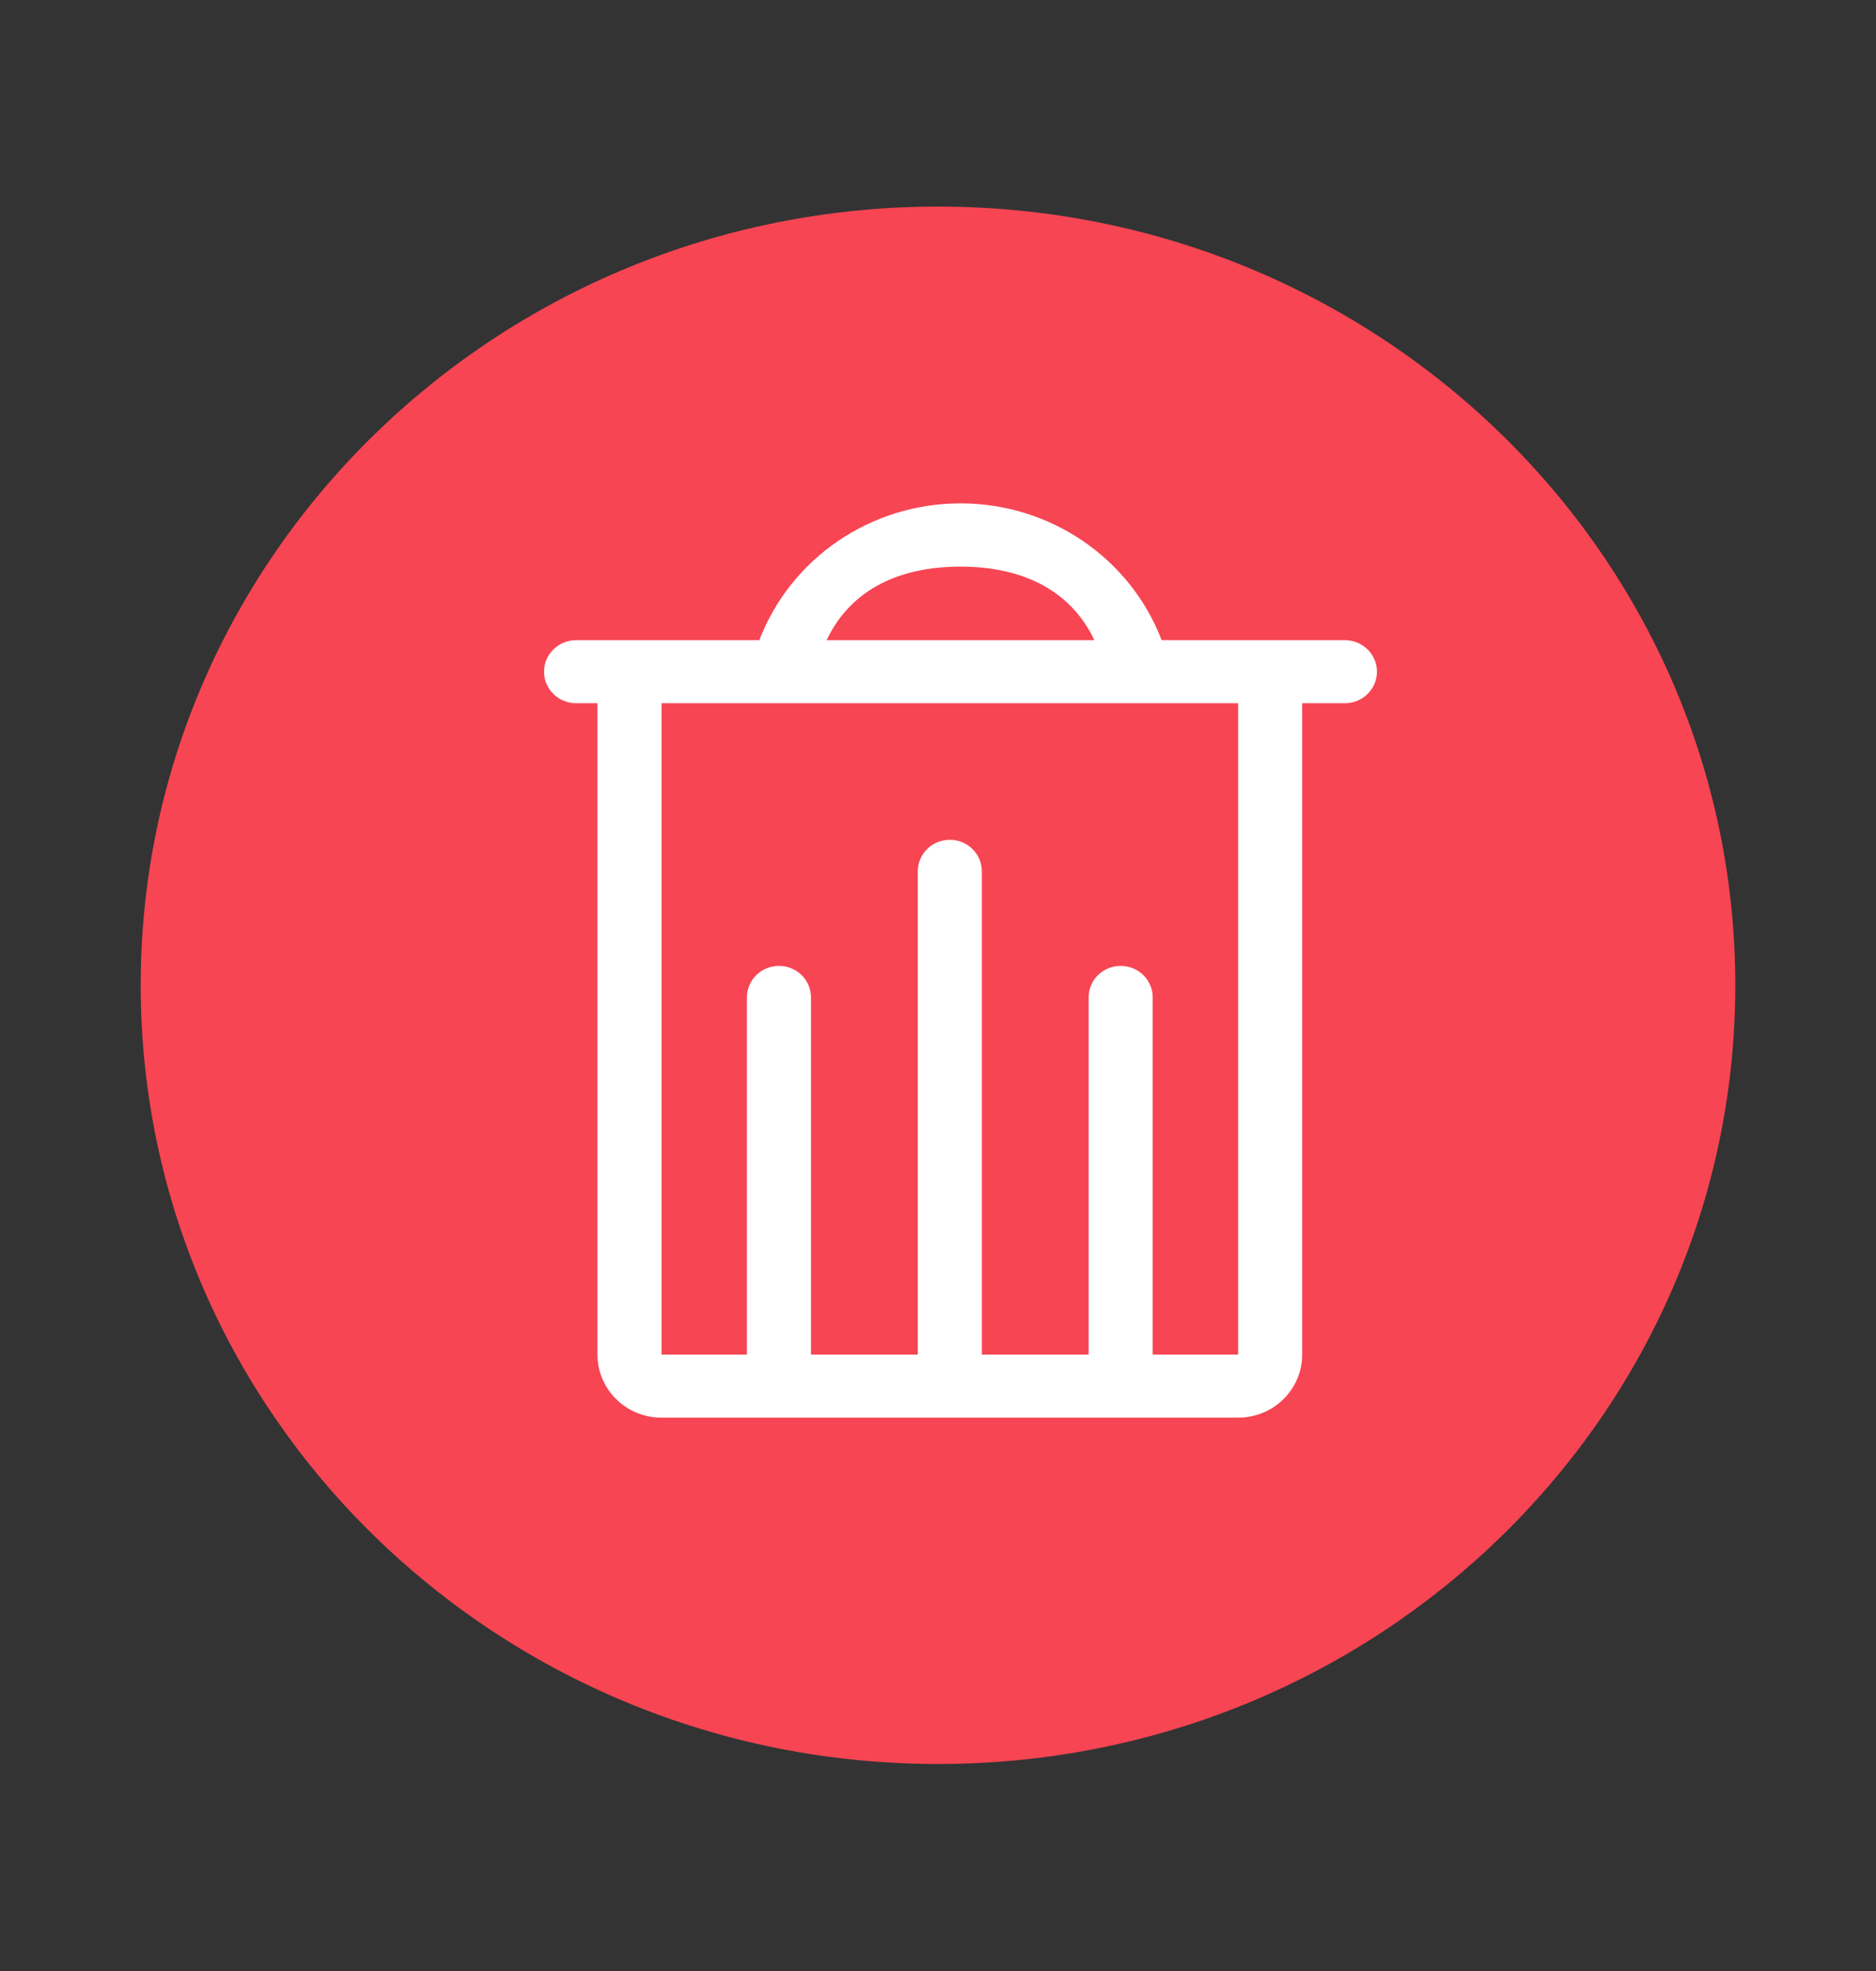 <svg width="40" height="42" viewBox="0 0 40 42" fill="none" xmlns="http://www.w3.org/2000/svg">
<rect x="0" y="0" width="40" height="42" fill="#333333" stroke="none"/>
<path fill-rule="evenodd" clip-rule="evenodd" d="M20 37.589C29.389 37.589 37 30.159 37 20.995C37 11.831 29.389 4.402 20 4.402C10.611 4.402 3 11.831 3 20.995C3 30.159 10.611 37.589 20 37.589Z" fill="#F74553"/>
<path fill-rule="evenodd" clip-rule="evenodd" d="M28.676 13.642H24.769C24.095 11.887 22.387 10.726 20.48 10.726C18.572 10.726 16.864 11.887 16.19 13.642H12.283C11.906 13.642 11.6 13.942 11.6 14.313C11.6 14.684 11.906 14.985 12.283 14.985H12.739V28.865C12.739 29.607 13.35 30.209 14.105 30.209H26.399C27.154 30.209 27.765 29.607 27.765 28.865V14.985H28.676C29.053 14.985 29.359 14.684 29.359 14.313C29.359 13.942 29.053 13.642 28.676 13.642ZM20.48 12.074C21.723 12.074 22.802 12.522 23.335 13.642H17.625C18.157 12.518 19.236 12.074 20.48 12.074ZM26.399 28.865H24.578V21.253C24.578 20.882 24.272 20.582 23.895 20.582C23.517 20.582 23.212 20.882 23.212 21.253V28.865H20.935V18.567C20.935 18.196 20.629 17.895 20.252 17.895C19.875 17.895 19.569 18.196 19.569 18.567V28.865H17.292V21.253C17.292 20.882 16.986 20.582 16.609 20.582C16.232 20.582 15.926 20.882 15.926 21.253V28.865H14.105V14.985H26.399V28.865Z" fill="white"/>
</svg>
